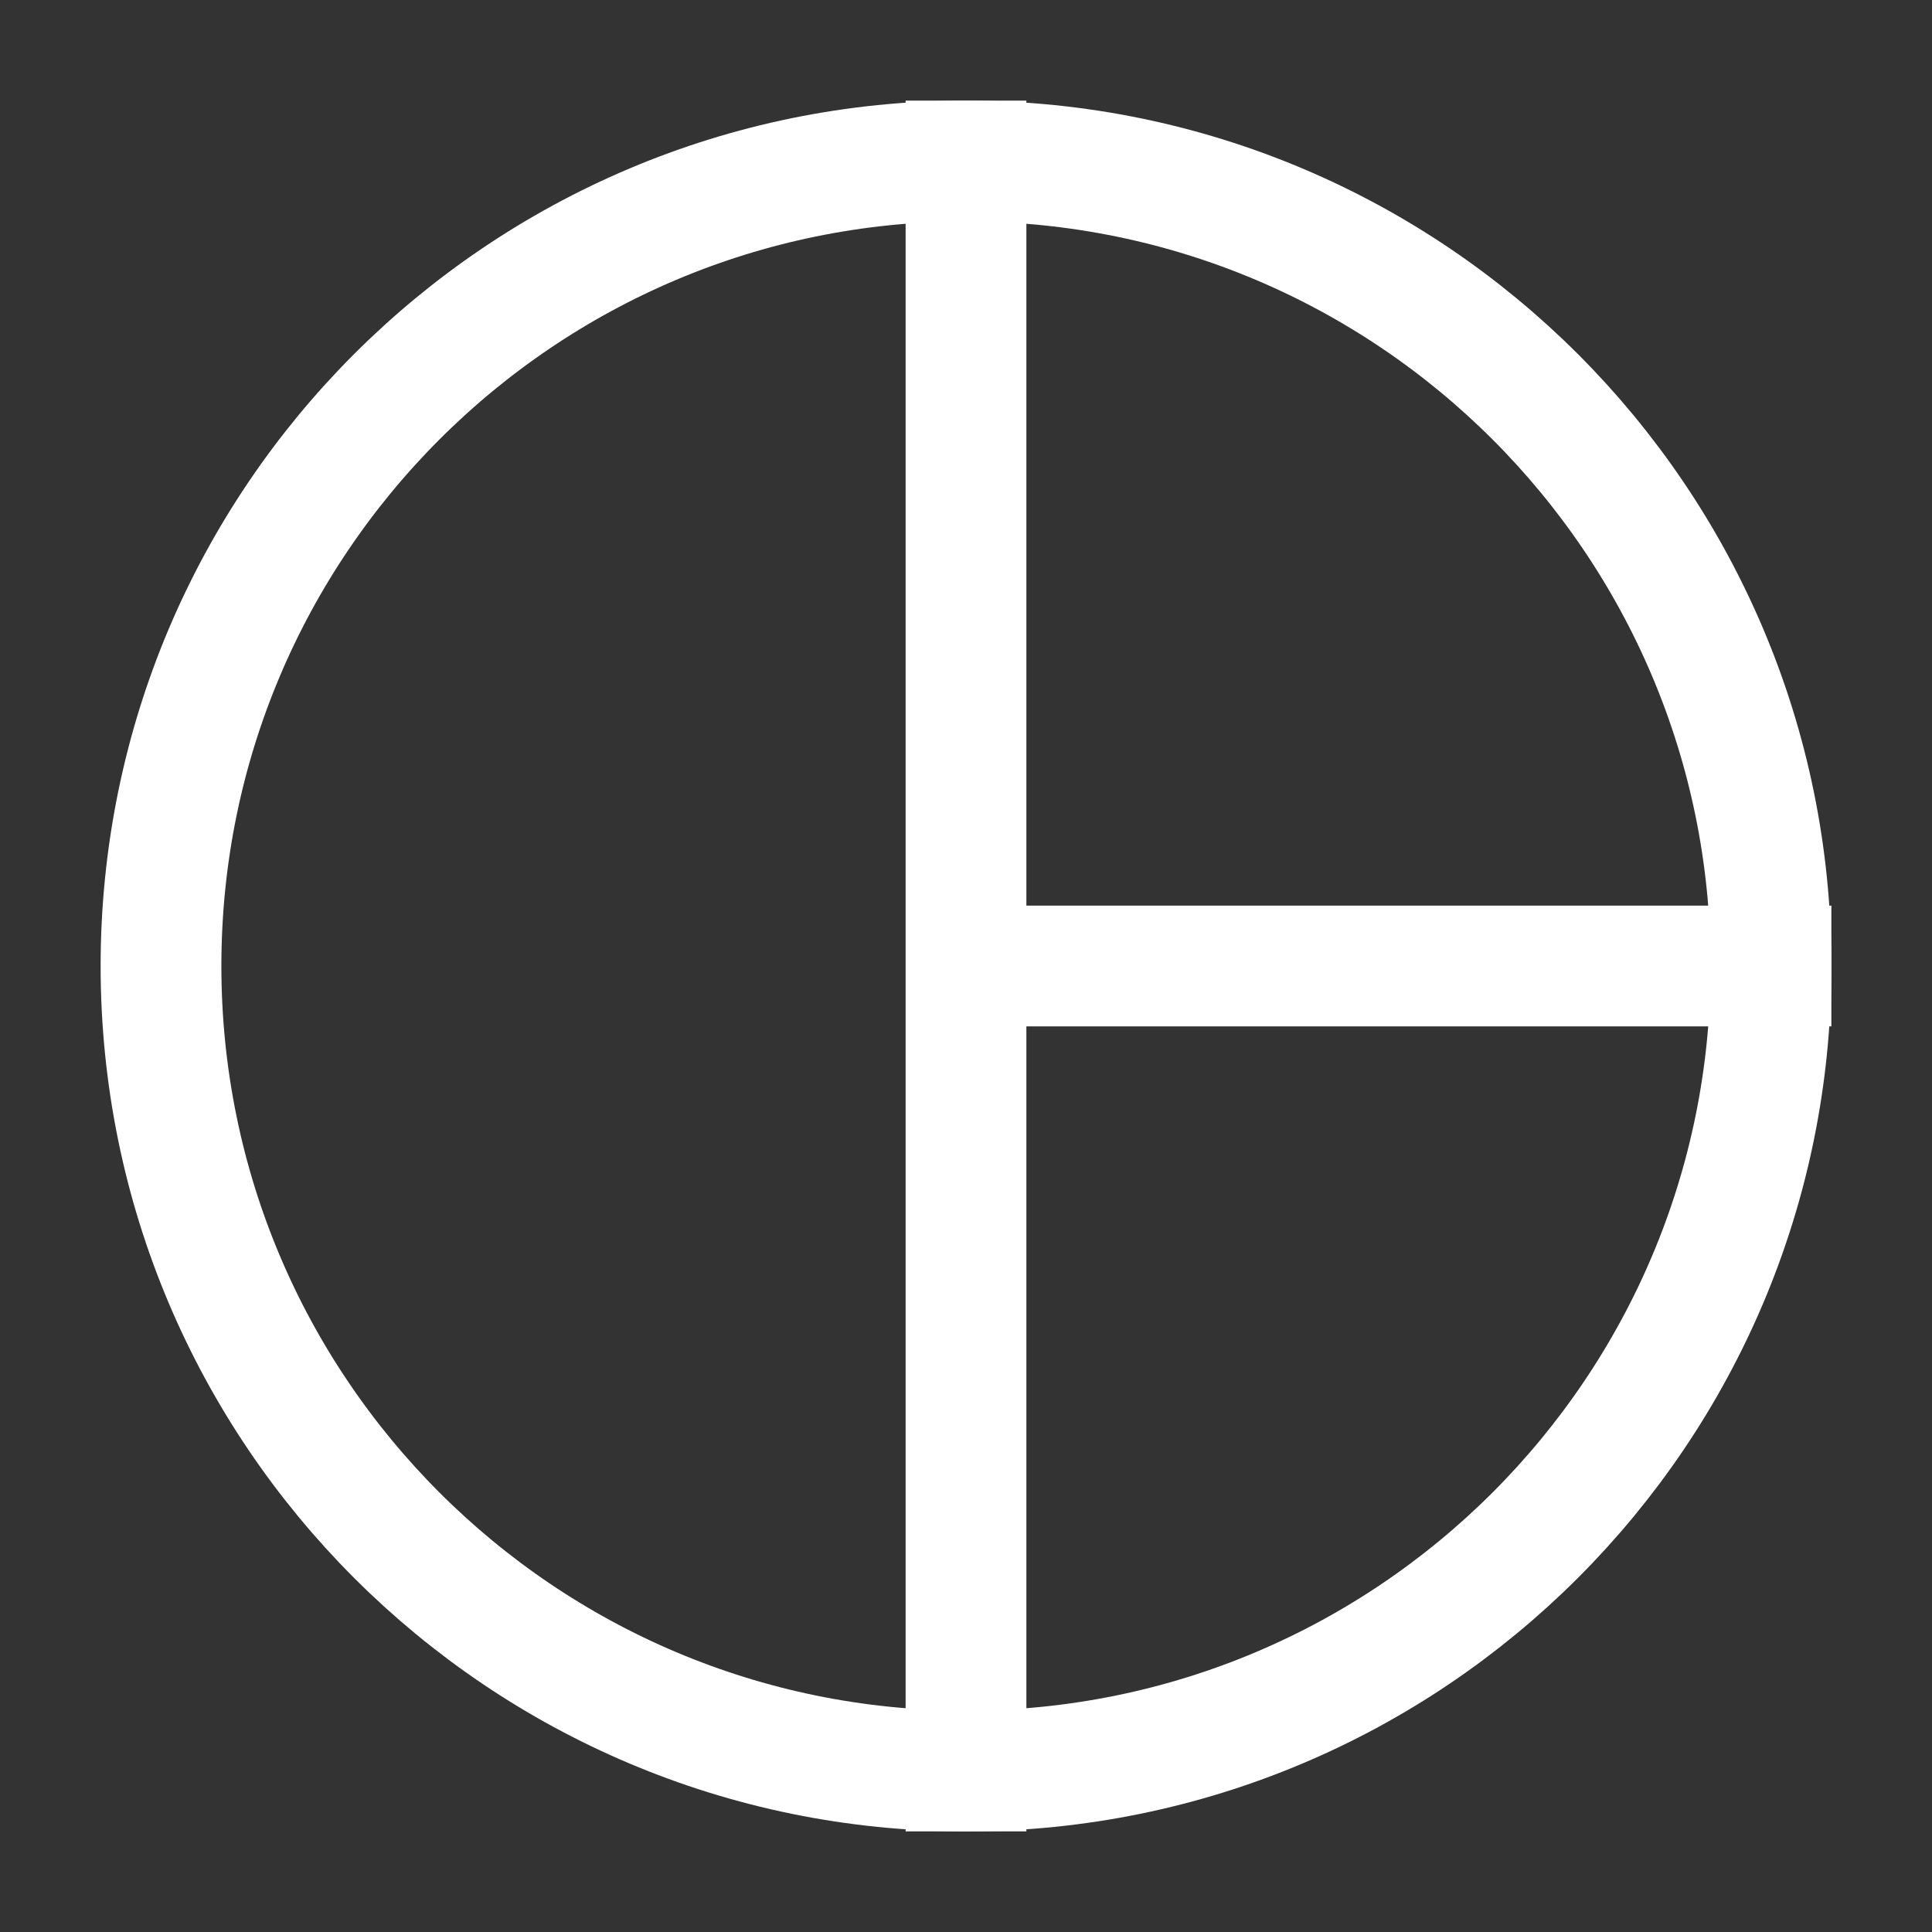 <svg width="48" height="48" viewBox="0 0 24 24" fill="none" xmlns="http://www.w3.org/2000/svg" aria-labelledby="pieChartIconTitle" stroke="#fff" stroke-width="1.5" stroke-linecap="square" color="#fff"><rect x="0" y="0" width="24" height="24" fill="#333333" stroke="none"/><path clip-rule="evenodd" d="M12 22c5.523 0 10-4.477 10-10S17.523 2 12 2 2 6.477 2 12s4.477 10 10 10z"/><path d="M12 2v10m0 10V12m0 0h10"/></svg>